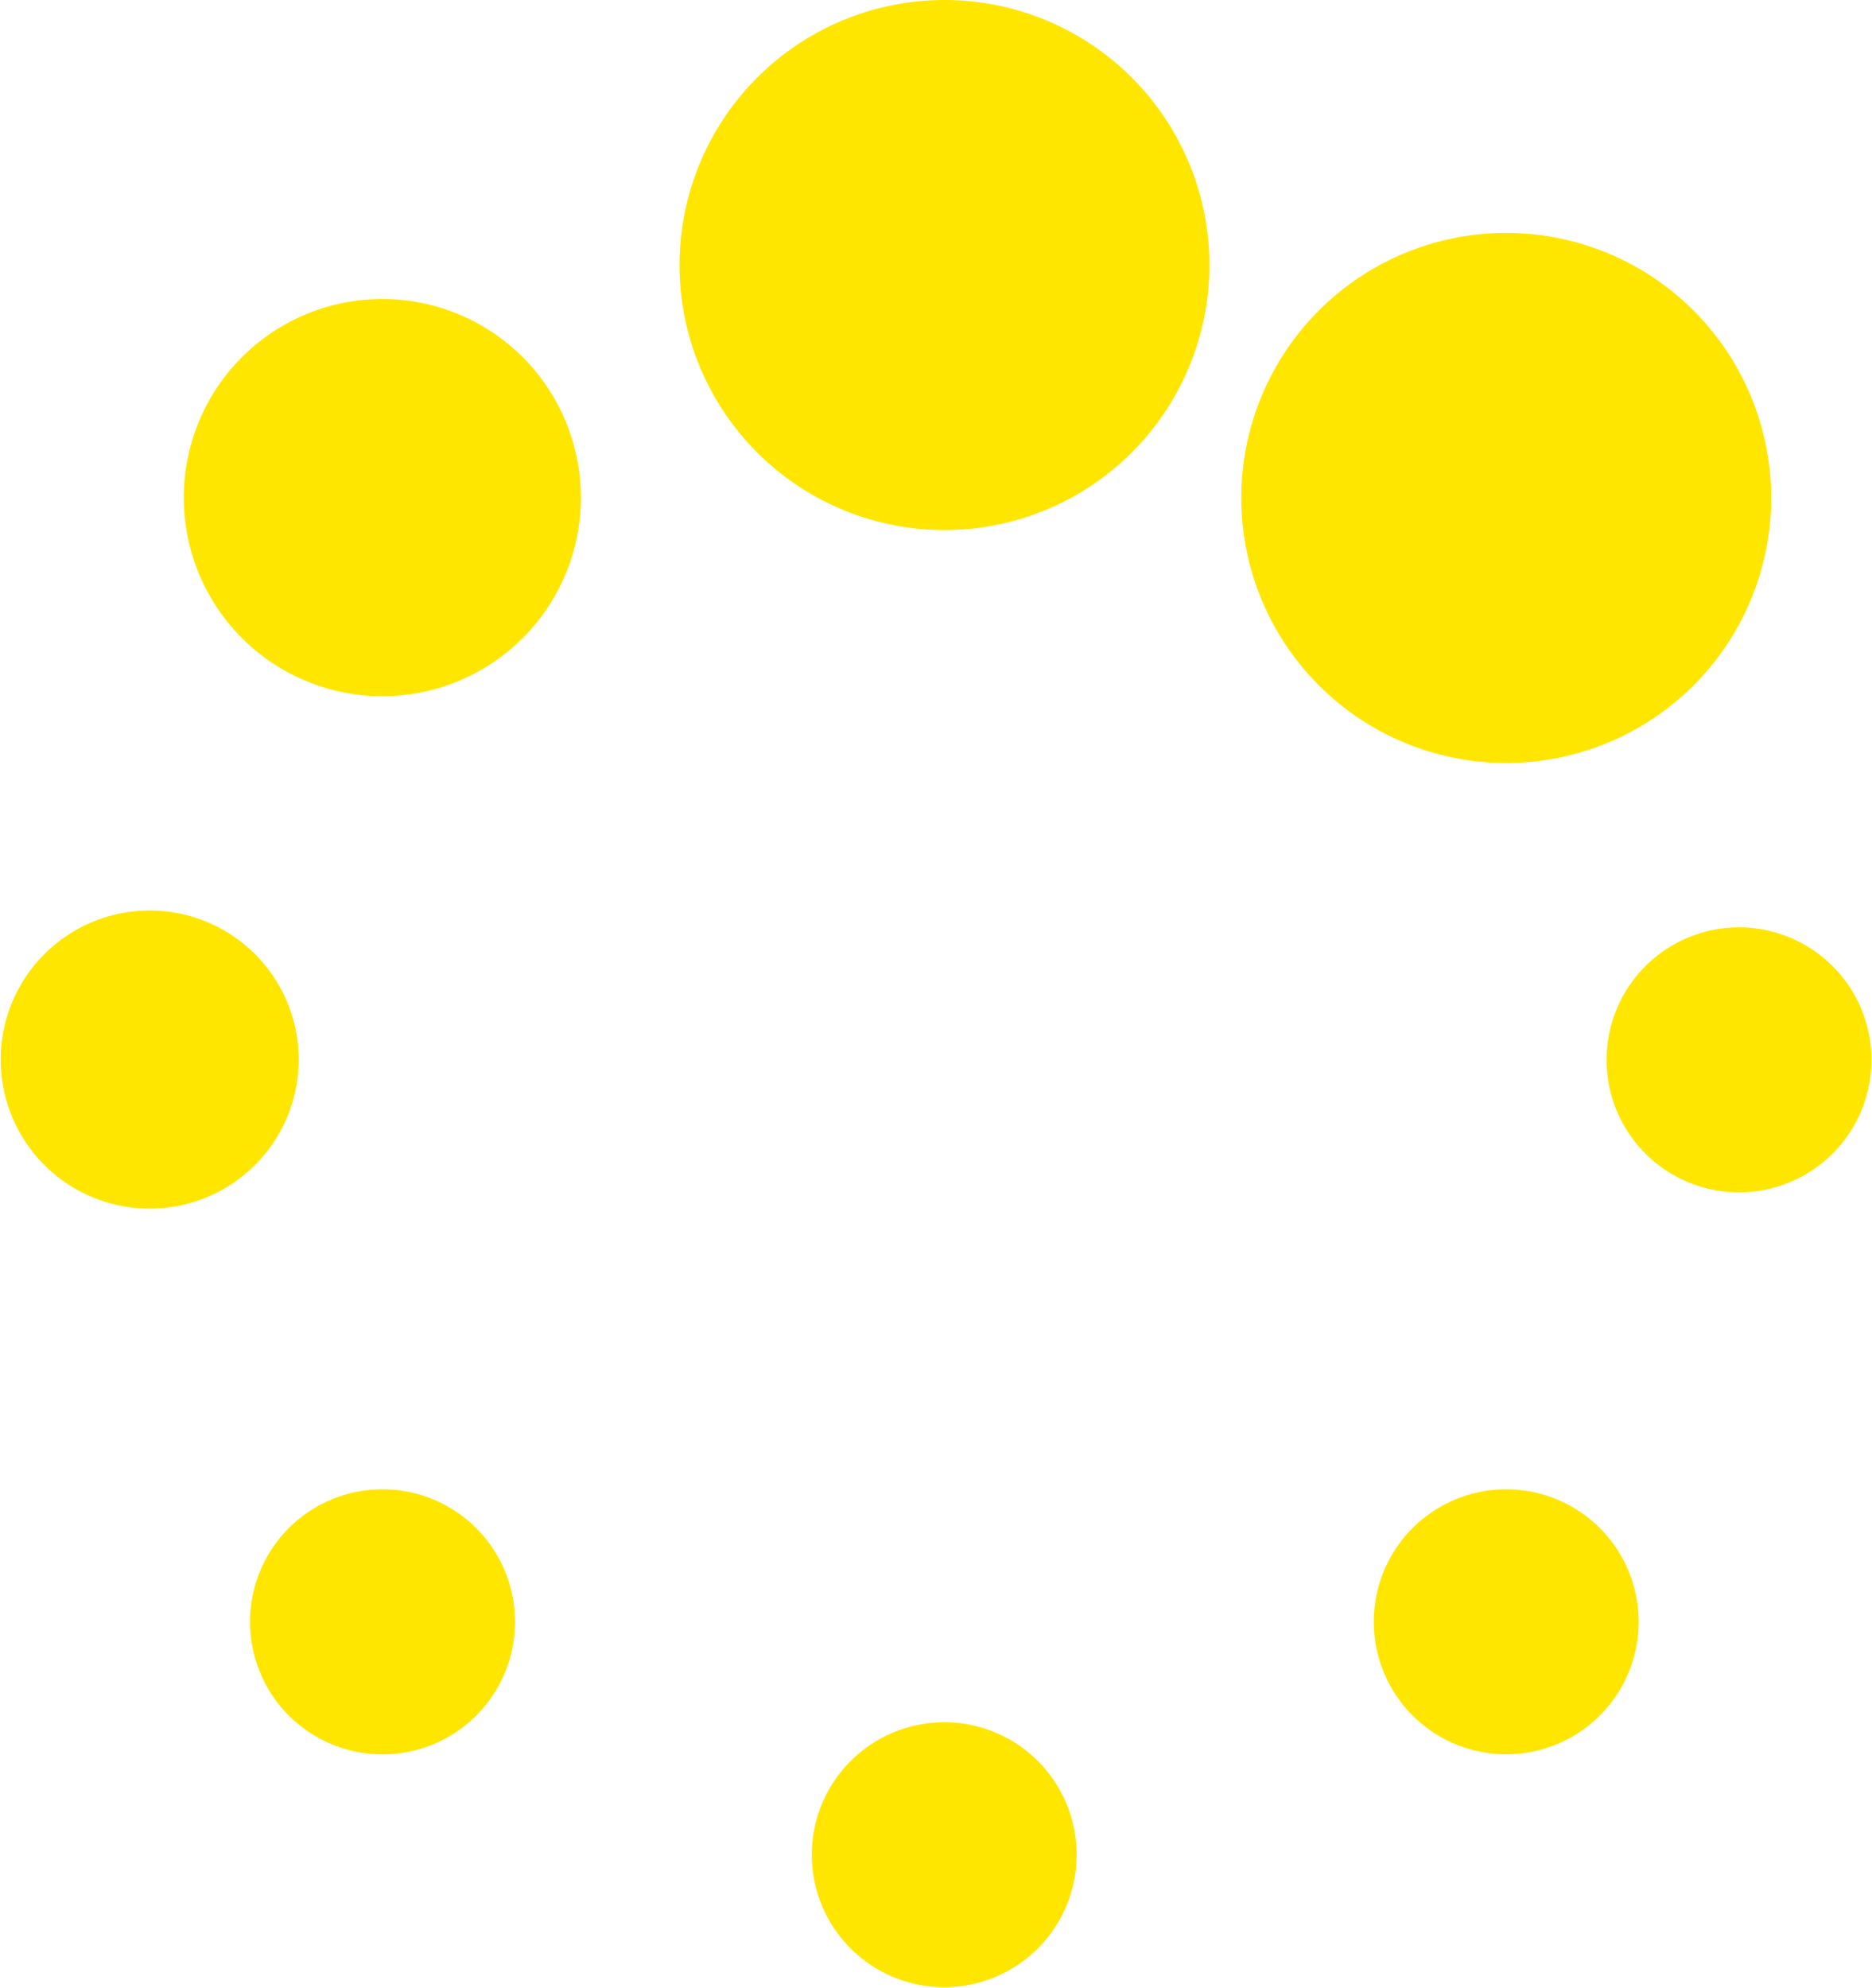 <svg xmlns="http://www.w3.org/2000/svg" width="38.656" height="41.031" viewBox="0 0 38.656 41.031">
  <defs>
    <style>
      .cls-1 {
        fill: #ffe600;
        fill-rule: evenodd;
      }
    </style>
  </defs>
  <path id="Icon" class="cls-1" d="M954.751,797.5a5.471,5.471,0,1,0,5.471-5.469,5.472,5.472,0,0,0-5.471,5.469m11.6,4.809a5.471,5.471,0,1,0,5.471-5.47,5.47,5.47,0,0,0-5.471,5.47m7.543,11.6a2.735,2.735,0,1,0,2.734-2.735,2.736,2.736,0,0,0-2.734,2.735m-4.807,11.6a2.735,2.735,0,1,0,2.735-2.735,2.734,2.734,0,0,0-2.735,2.735m-11.605,4.807a2.735,2.735,0,1,0,2.736-2.734,2.738,2.738,0,0,0-2.736,2.734m-11.6-4.807a2.736,2.736,0,1,0,2.735-2.735,2.734,2.734,0,0,0-2.735,2.735m-1.368-23.206a4.1,4.1,0,1,0,4.1-4.1,4.1,4.1,0,0,0-4.1,4.1m-3.781,11.6a3.077,3.077,0,1,0,3.077-3.077,3.077,3.077,0,0,0-3.077,3.077" transform="translate(-940.719 -792.031)"/>
</svg>
